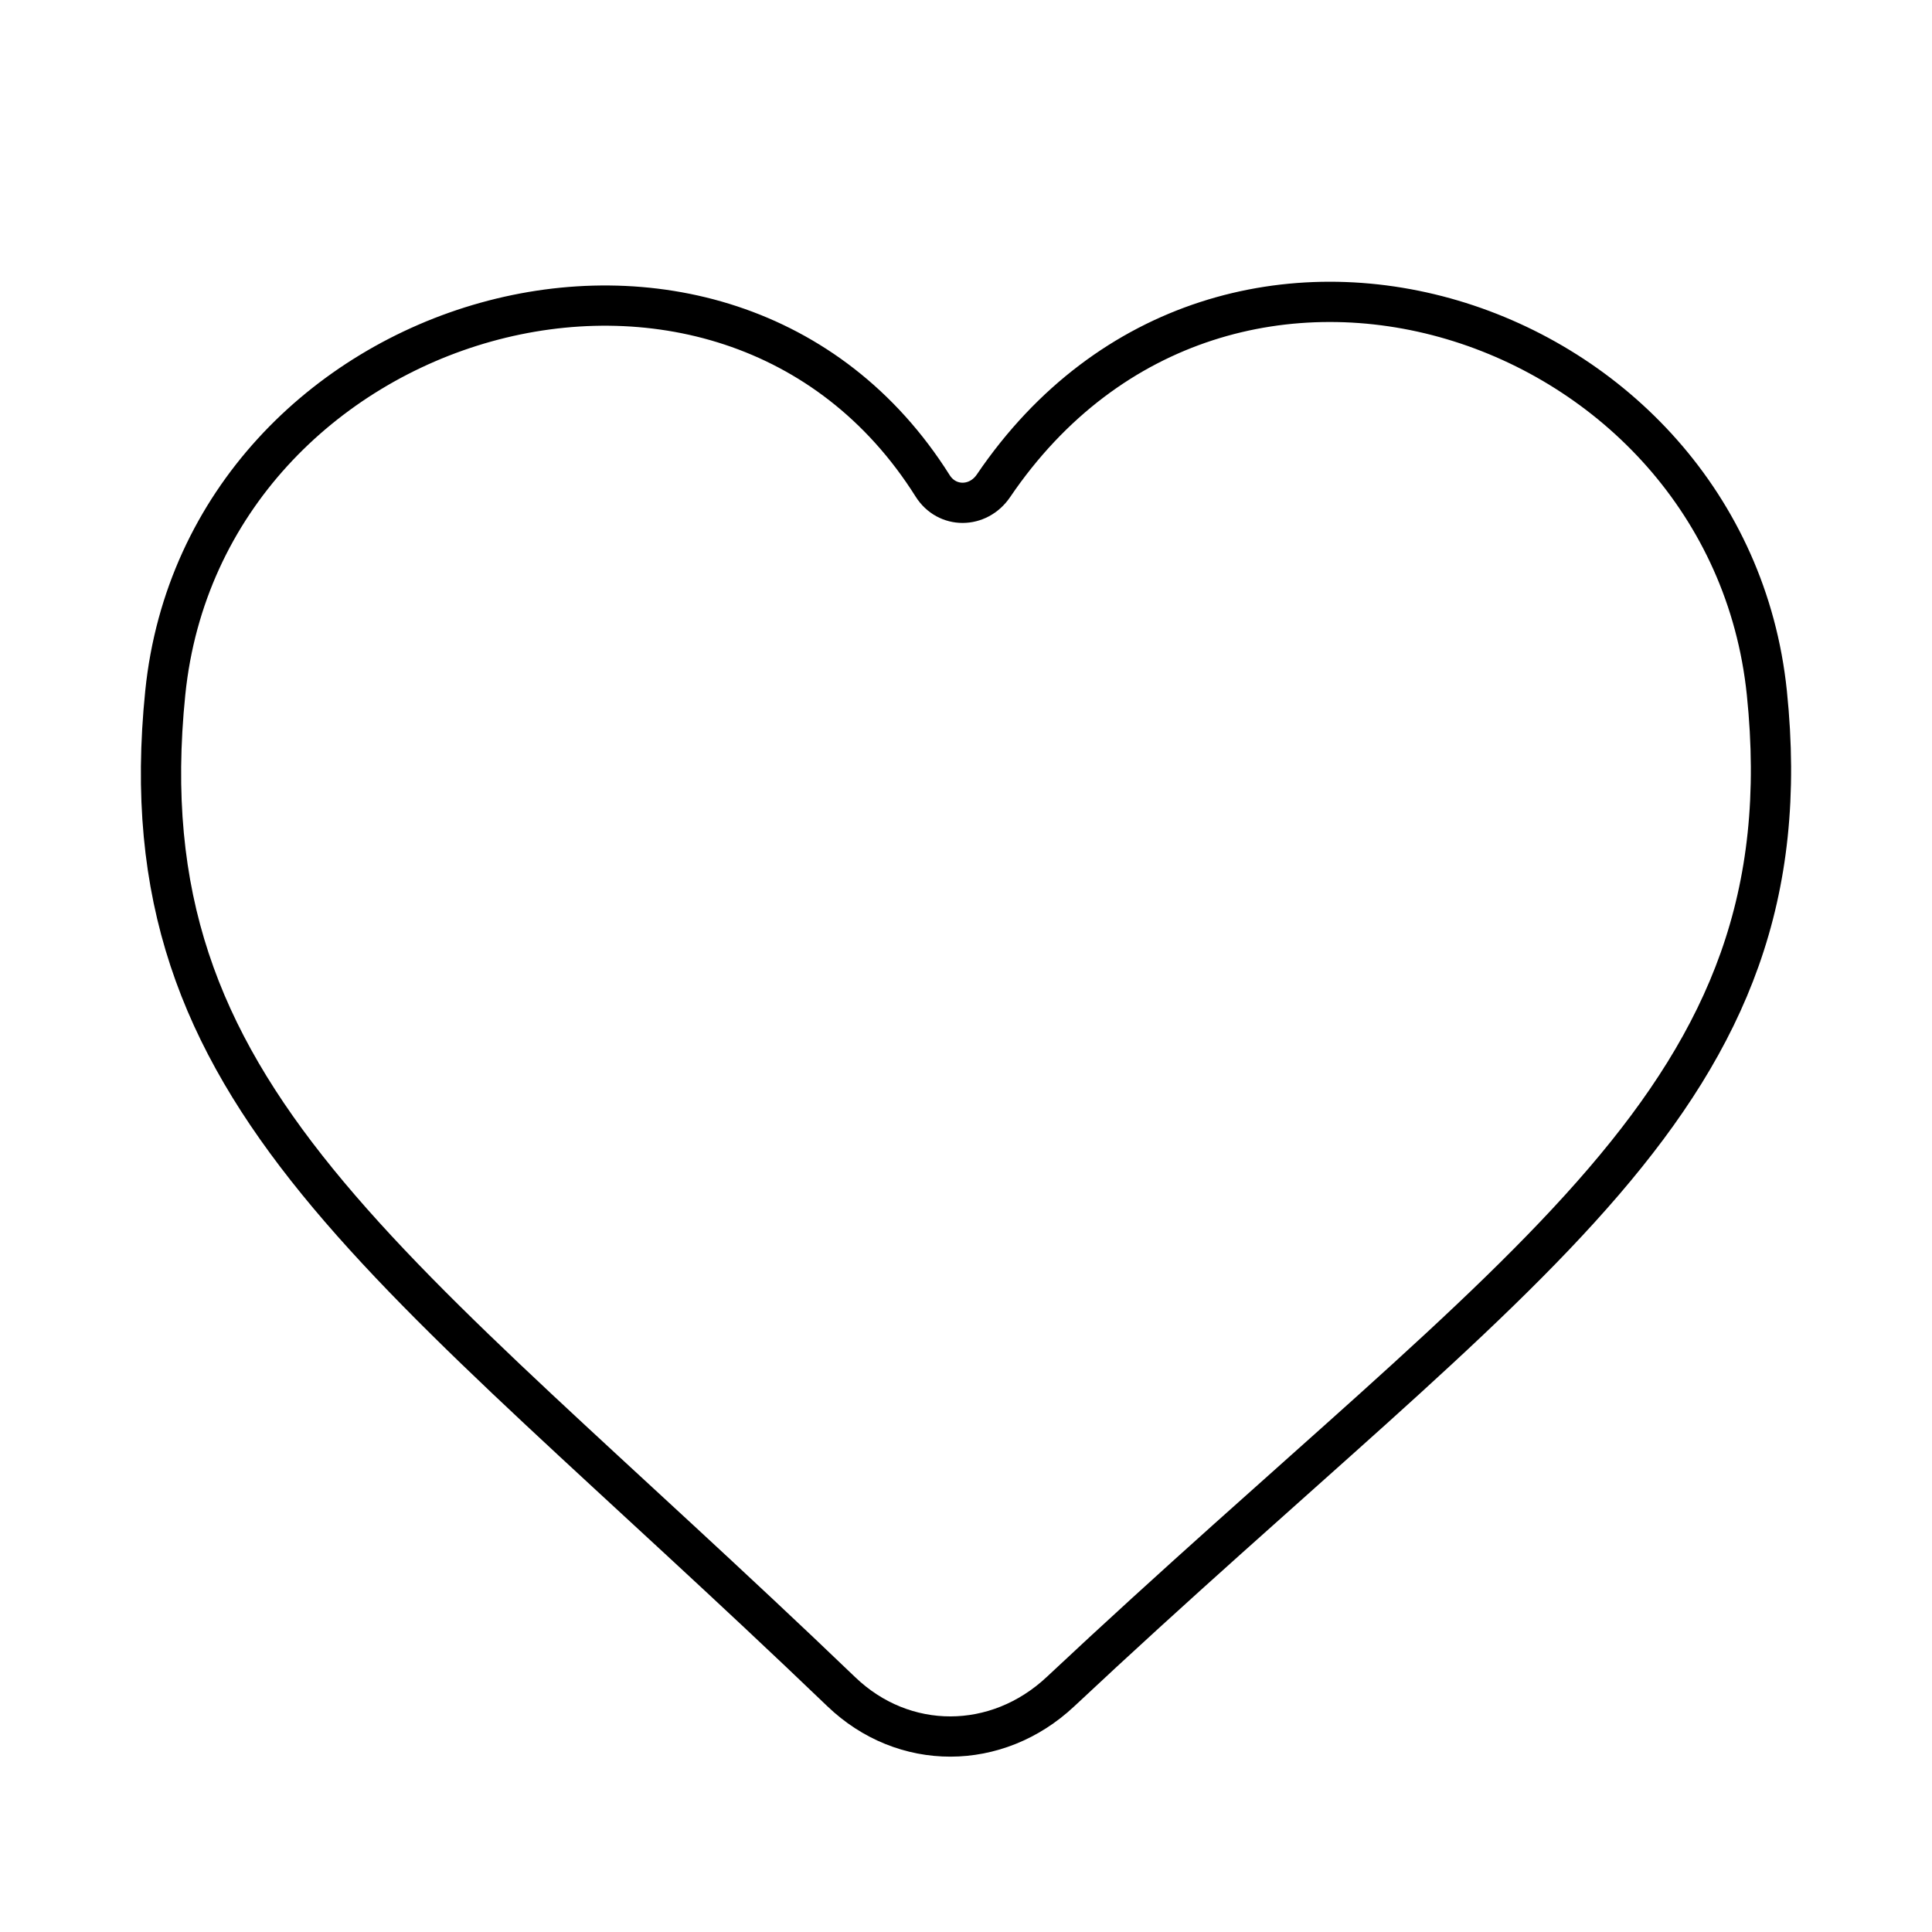 <?xml version="1.0" encoding="UTF-8"?>
<svg width="48px" height="48px" viewBox="0 0 48 48" version="1.1" xmlns="http://www.w3.org/2000/svg" xmlns:xlink="http://www.w3.org/1999/xlink">
    <!-- Generator: Sketch 41.2 (35397) - http://www.bohemiancoding.com/sketch -->
    <title>heart-round-line</title>
    <desc>Created with Sketch.</desc>
    <defs></defs>
    <g id="line" stroke="none" stroke-width="1" fill="none" fill-rule="evenodd">
        <g id="heart-round-line" stroke="#000000">
            <path d="M24.683,12.069 C30.432,3.596 42.927,7.833 43.897,17.214 C44.944,27.334 37.898,31.197 26.347,42.029 C24.768,43.51 22.453,43.52 20.9,42.029 C9.622,31.207 3.076,27.332 4.106,17.214 C5.076,7.681 18.025,3.899 23.17,12.069 C23.525,12.635 24.301,12.632 24.683,12.069 Z" id="Path-5"></path>
        </g>
    </g>
</svg>